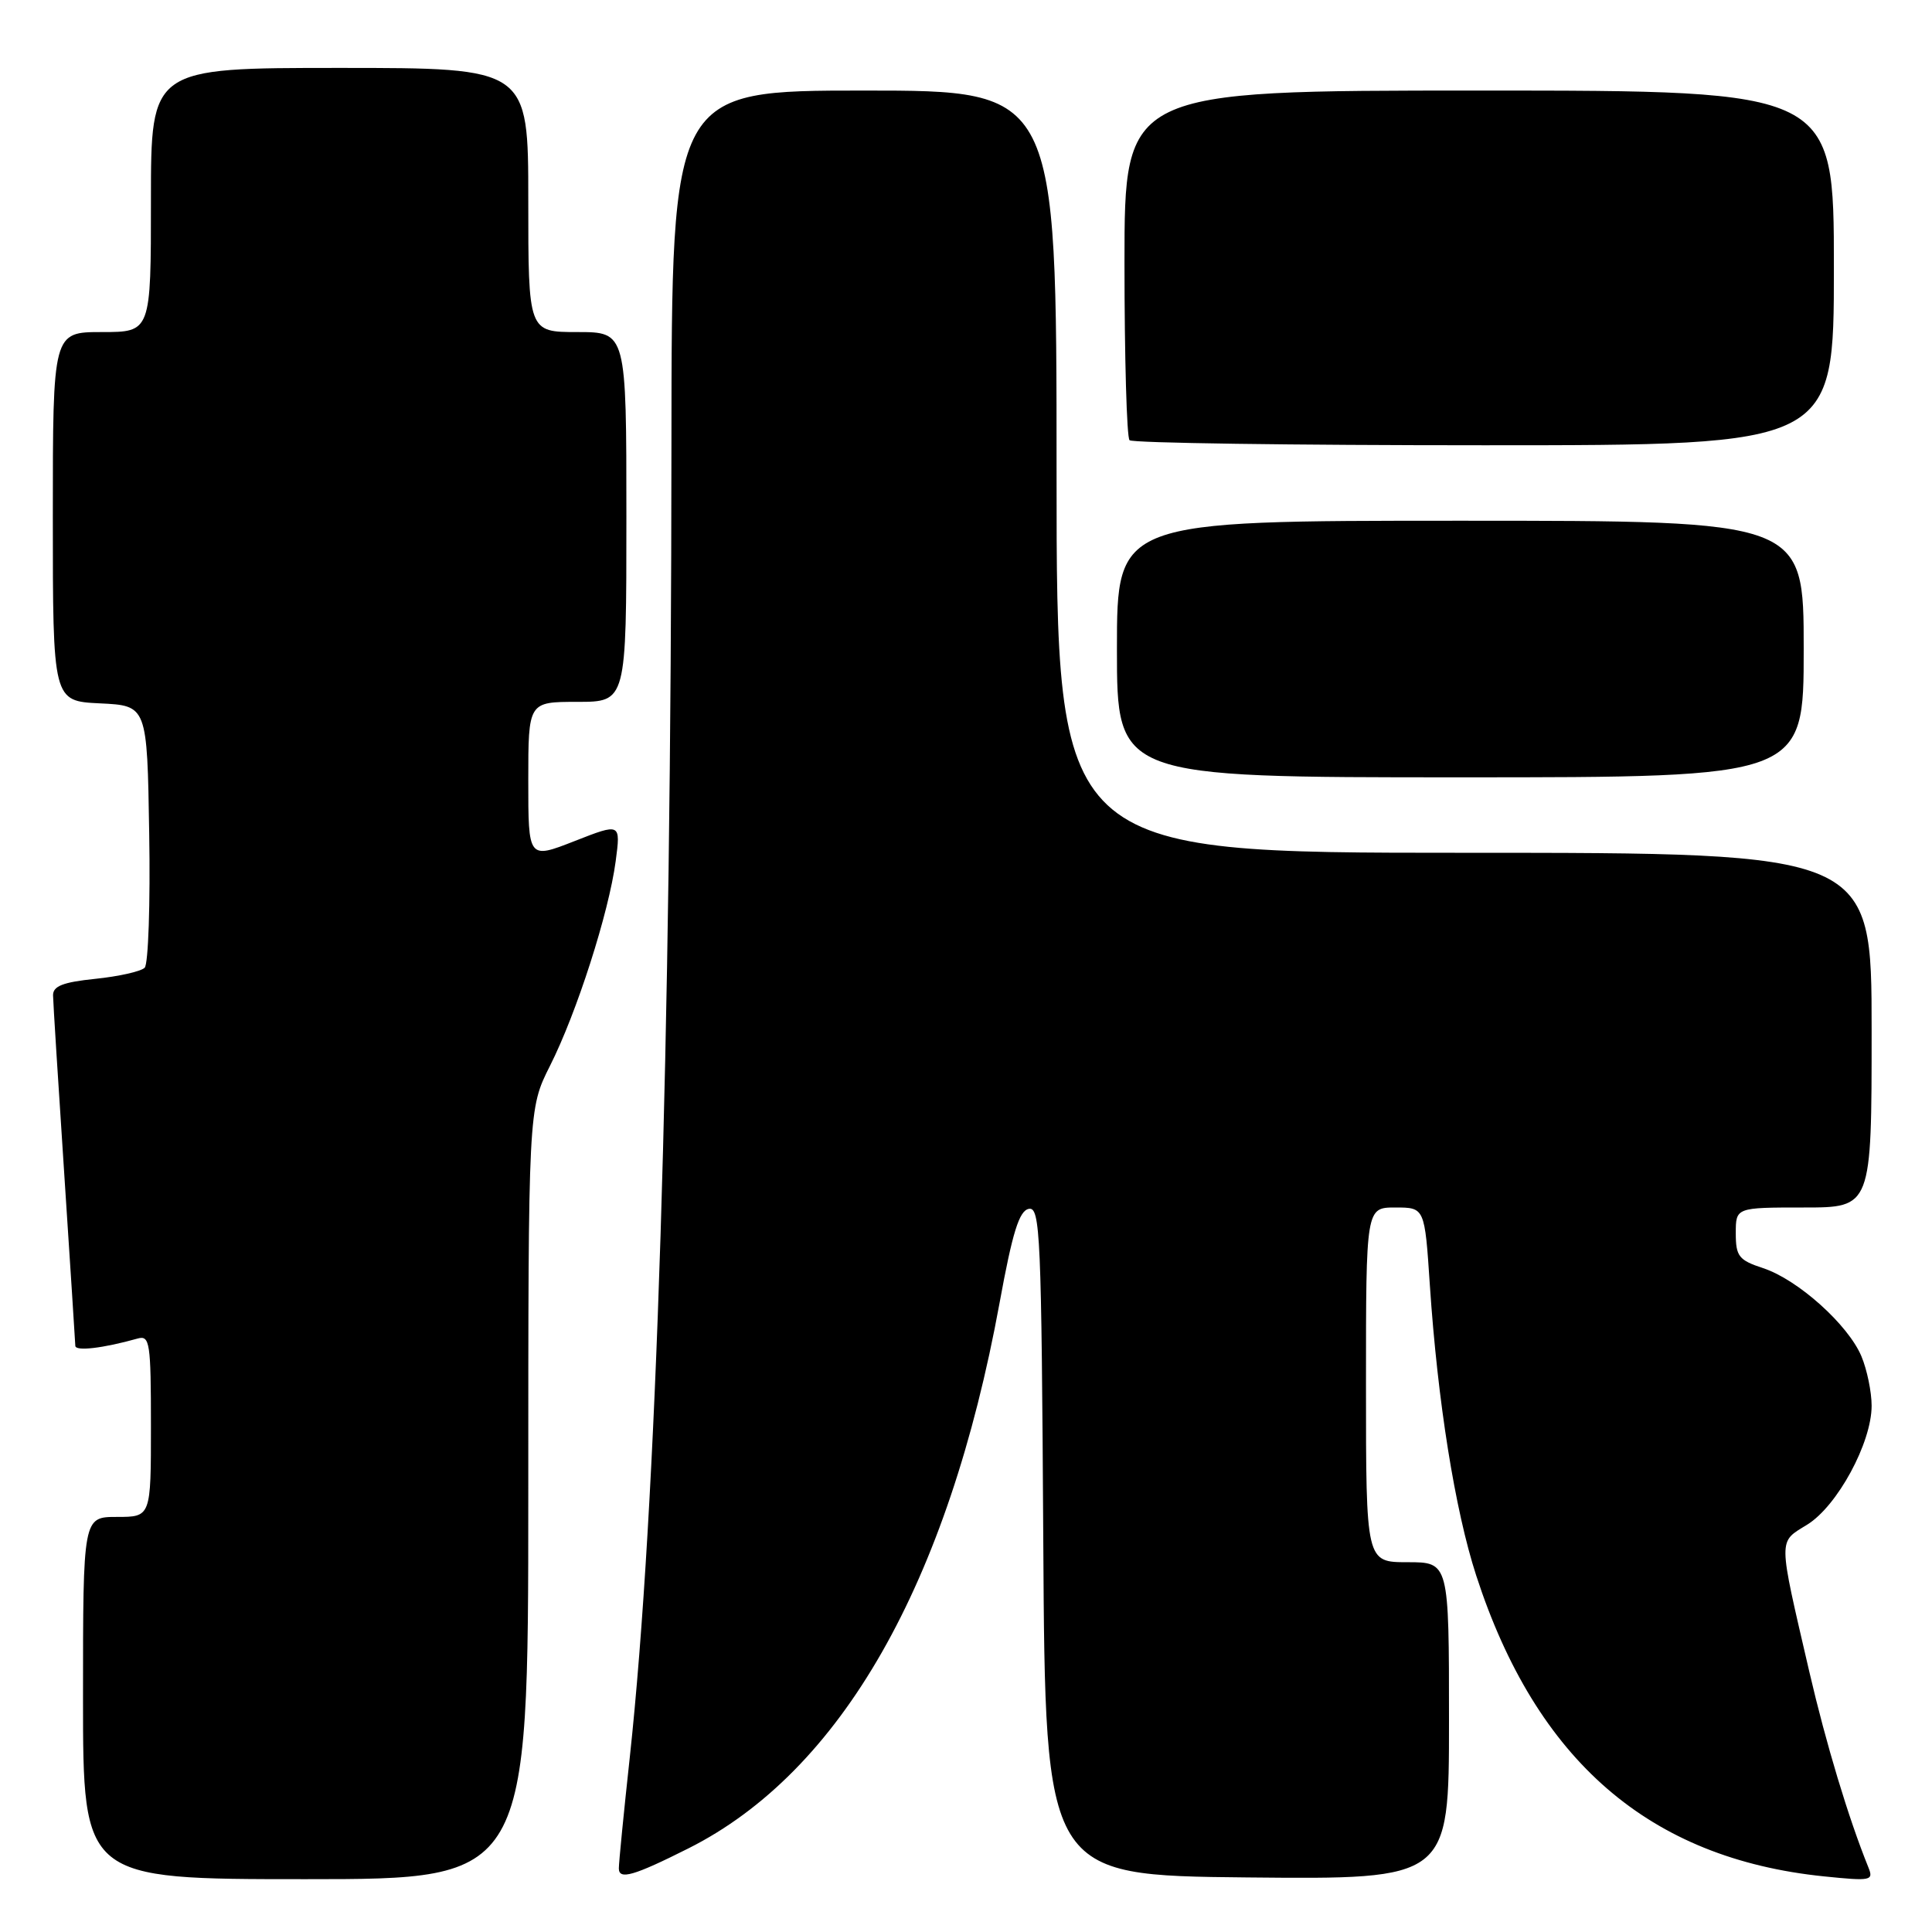 <?xml version="1.0" encoding="UTF-8" standalone="no"?>
<!DOCTYPE svg PUBLIC "-//W3C//DTD SVG 1.1//EN" "http://www.w3.org/Graphics/SVG/1.1/DTD/svg11.dtd" >
<svg xmlns="http://www.w3.org/2000/svg" xmlns:xlink="http://www.w3.org/1999/xlink" version="1.1" viewBox="0 0 256 256">
 <g >
 <path fill="currentColor"
d=" M 70.00 197.97 C 70.00 146.94 70.00 146.94 72.88 141.22 C 76.42 134.20 80.67 120.95 81.58 114.12 C 82.25 109.05 82.25 109.05 76.13 111.45 C 70.00 113.85 70.00 113.85 70.00 103.43 C 70.00 93.00 70.00 93.00 76.50 93.00 C 83.00 93.00 83.00 93.00 83.00 68.50 C 83.00 44.00 83.00 44.00 76.50 44.00 C 70.00 44.00 70.00 44.00 70.00 26.50 C 70.00 9.00 70.00 9.00 45.00 9.00 C 20.00 9.00 20.00 9.00 20.00 26.50 C 20.00 44.00 20.00 44.00 13.50 44.00 C 7.00 44.00 7.00 44.00 7.00 68.45 C 7.00 92.90 7.00 92.90 13.25 93.20 C 19.50 93.50 19.50 93.50 19.77 110.43 C 19.93 119.73 19.65 127.75 19.17 128.23 C 18.68 128.72 15.75 129.38 12.64 129.70 C 8.35 130.14 7.01 130.66 7.03 131.89 C 7.04 132.78 7.71 143.40 8.51 155.50 C 9.30 167.60 9.97 177.87 9.98 178.33 C 10.00 179.08 13.66 178.65 18.25 177.36 C 19.85 176.91 20.00 177.92 20.00 188.93 C 20.00 201.00 20.00 201.00 15.50 201.00 C 11.00 201.00 11.00 201.00 11.00 225.00 C 11.00 249.00 11.00 249.00 40.50 249.00 C 70.00 249.00 70.00 249.00 70.00 197.97 Z  M 91.22 244.92 C 111.43 234.77 125.64 209.85 132.45 172.63 C 134.16 163.27 135.05 160.43 136.32 160.18 C 137.84 159.88 138.00 163.55 138.24 204.18 C 138.50 248.50 138.50 248.50 165.25 248.77 C 192.00 249.03 192.00 249.03 192.00 228.02 C 192.00 207.00 192.00 207.00 186.50 207.00 C 181.00 207.00 181.00 207.00 181.00 183.50 C 181.00 160.00 181.00 160.00 184.89 160.00 C 188.78 160.00 188.78 160.00 189.46 170.25 C 190.49 185.67 192.79 200.09 195.60 208.75 C 203.58 233.31 218.54 246.26 241.69 248.63 C 247.96 249.27 248.29 249.20 247.56 247.41 C 244.93 240.91 241.96 231.06 239.74 221.50 C 235.56 203.46 235.58 204.43 239.47 202.02 C 243.46 199.55 248.00 191.18 248.00 186.27 C 248.00 184.44 247.39 181.49 246.65 179.72 C 244.90 175.54 238.24 169.56 233.63 168.04 C 230.40 166.98 230.00 166.47 230.00 163.42 C 230.00 160.00 230.00 160.00 239.00 160.00 C 248.00 160.00 248.00 160.00 248.00 136.50 C 248.00 113.00 248.00 113.00 194.00 113.00 C 140.00 113.00 140.00 113.00 140.00 62.50 C 140.00 12.00 140.00 12.00 114.50 12.00 C 89.00 12.00 89.00 12.00 88.97 58.75 C 88.93 139.30 87.00 200.01 83.45 232.85 C 82.65 240.19 82.00 246.81 82.00 247.57 C 82.00 249.13 83.96 248.57 91.22 244.92 Z  M 239.00 86.00 C 239.00 69.00 239.00 69.00 193.50 69.00 C 148.00 69.00 148.00 69.00 148.00 86.00 C 148.00 103.00 148.00 103.00 193.50 103.00 C 239.00 103.00 239.00 103.00 239.00 86.00 Z  M 243.00 35.50 C 243.00 12.00 243.00 12.00 196.00 12.00 C 149.00 12.00 149.00 12.00 149.00 34.83 C 149.00 47.39 149.30 57.97 149.67 58.33 C 150.03 58.70 171.18 59.00 196.67 59.00 C 243.00 59.00 243.00 59.00 243.00 35.50 Z "/>
</g>
</svg>
